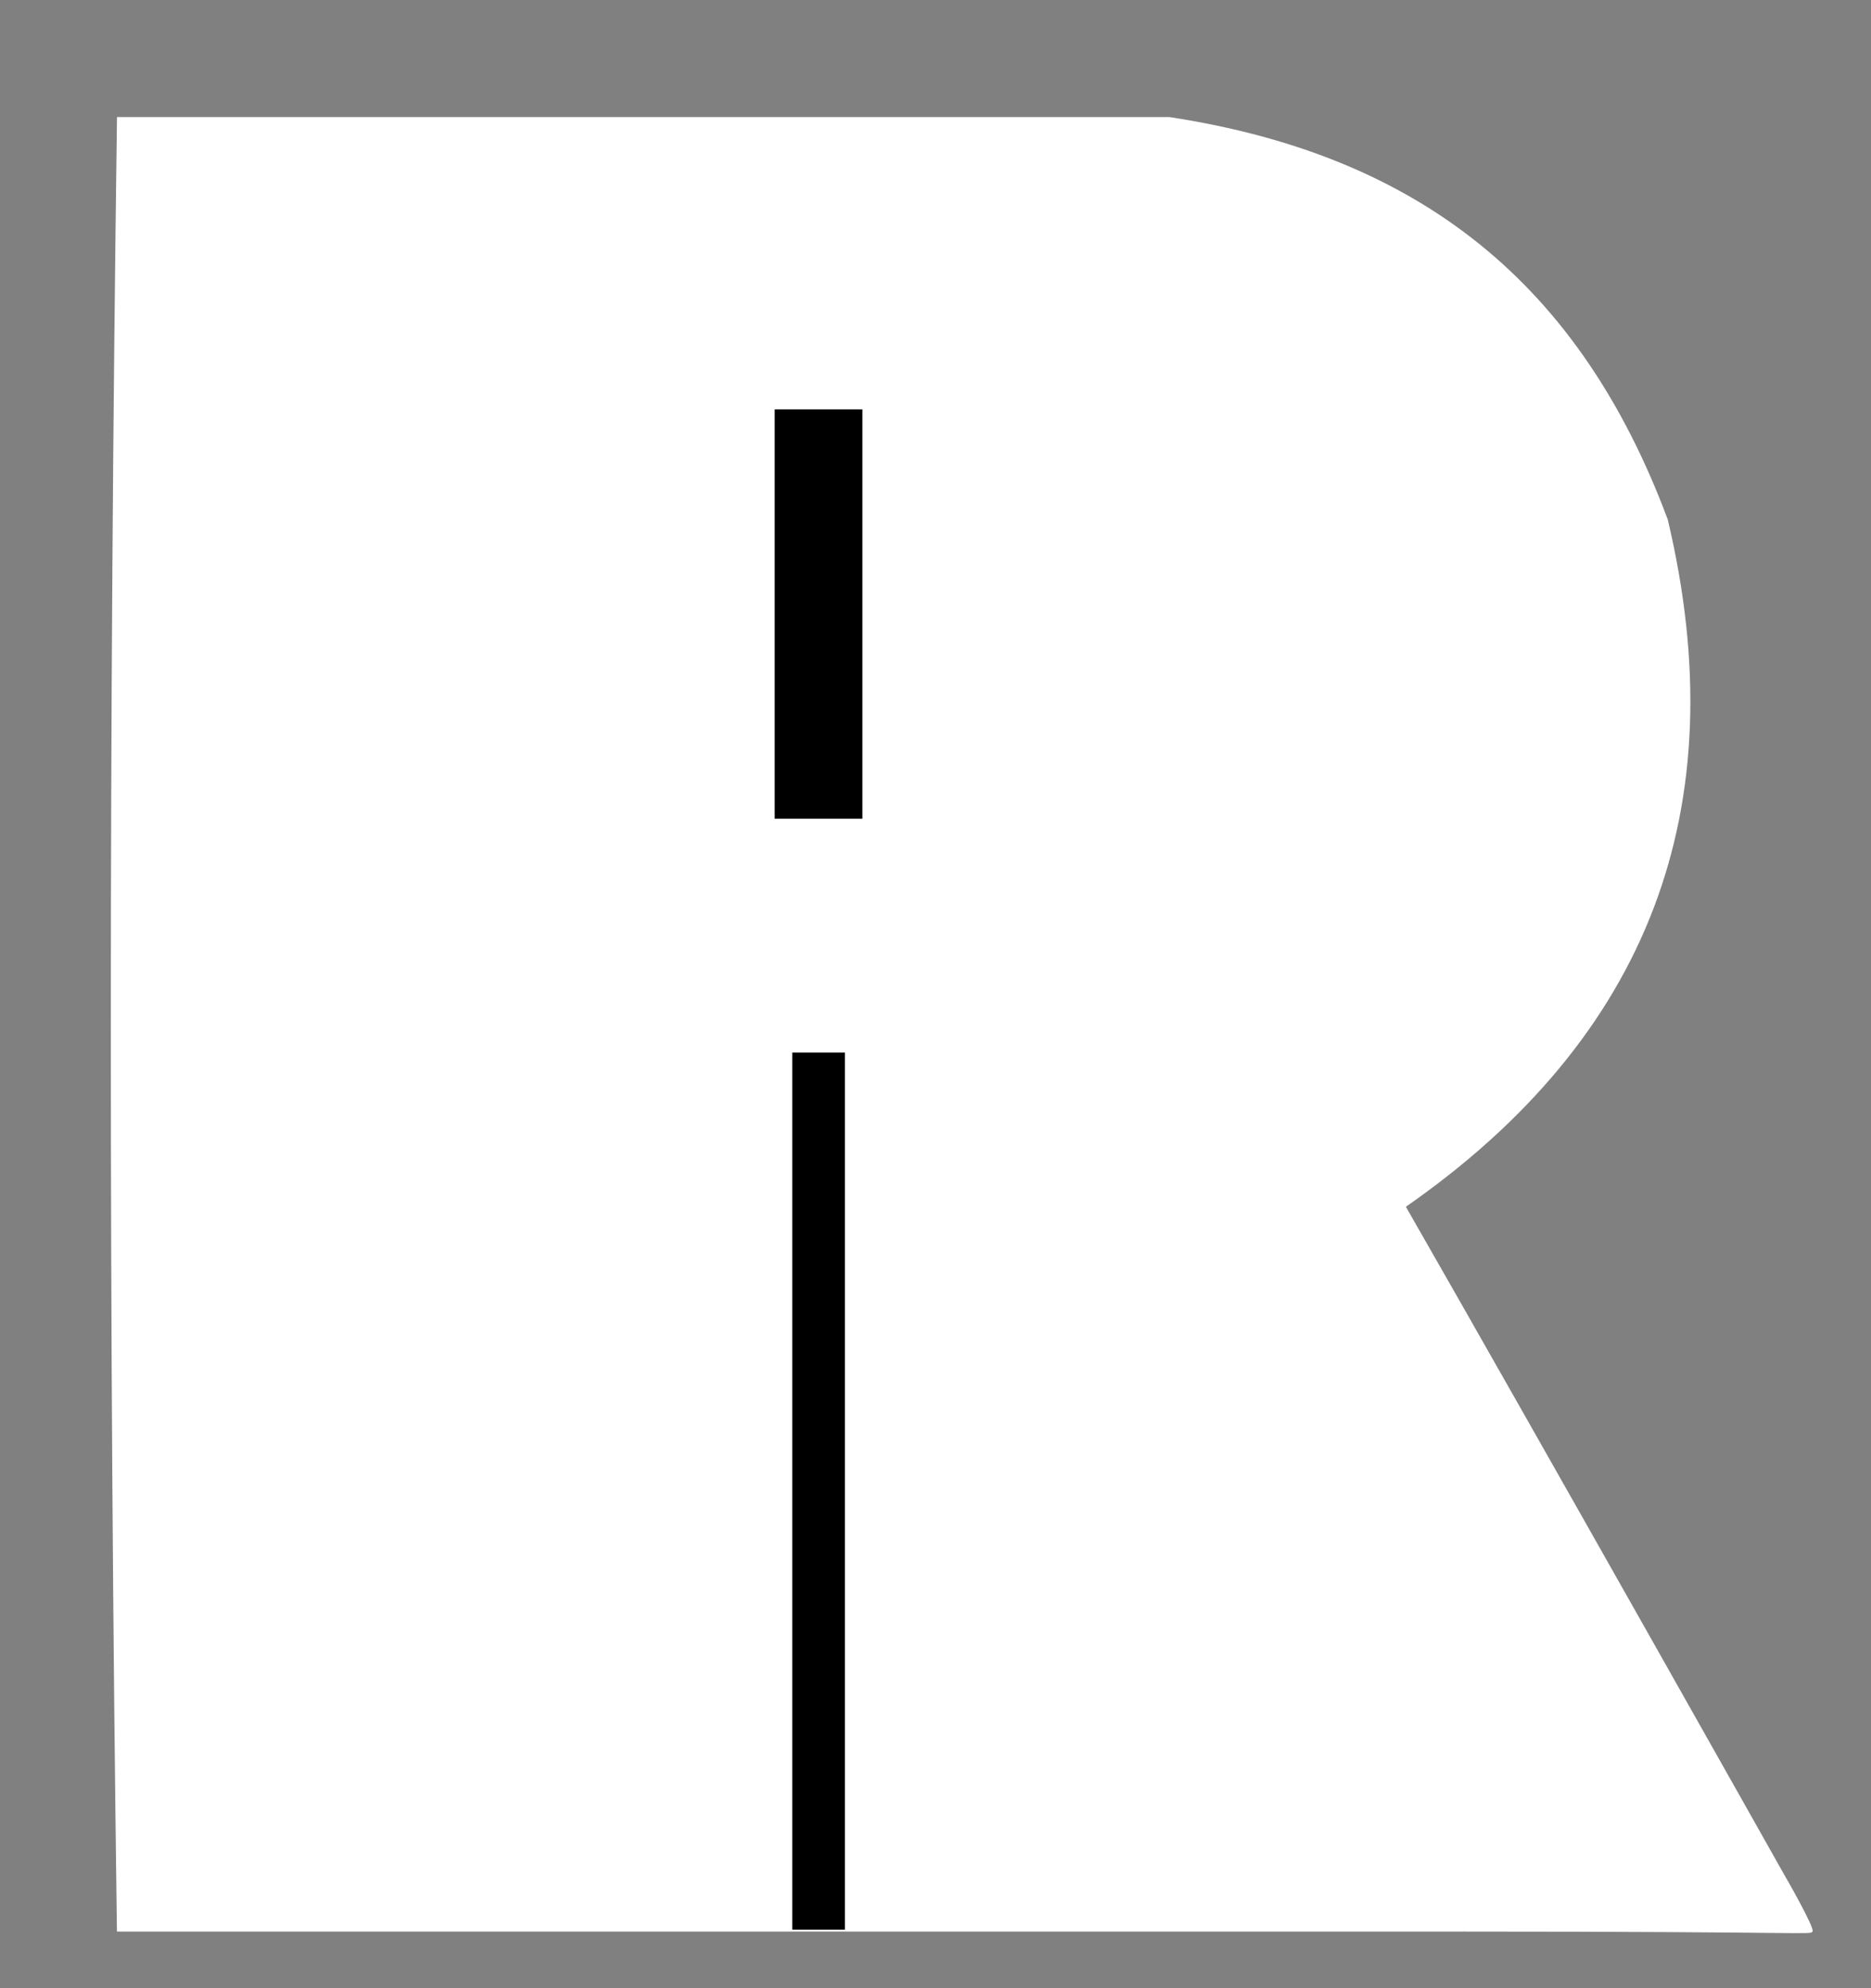 <svg width="32" height="34" viewBox="0 0 32 34" fill="none" xmlns="http://www.w3.org/2000/svg">
<rect x="0" y="0" width="32" height="34" fill="#808080" stroke="none"/>
<path fill-rule="evenodd" clip-rule="evenodd" d="M11.668 2.002C20 2.002 20 2.002 20 2.002C24.295 2.657 27.023 4.86 28.524 8.885C29.696 13.825 28.203 17.742 24.045 20.637C26.319 24.605 30.5 32.031 30.5 32.031C30.5 32.031 31.045 32.97 31 33.032C30.955 33.093 31 33.032 25 33.032C17 33.032 9.693 33.032 2 33.032C1.86 22.808 1.861 12.232 2.001 2.002C11.159 2.002 10.466 2.002 11.668 2.002Z" fill="white"/>
<path d="M14 18V33" stroke="black" stroke-width="0.9"/>
<path d="M14 7V14" stroke="black" stroke-width="1.5"/>
</svg>
